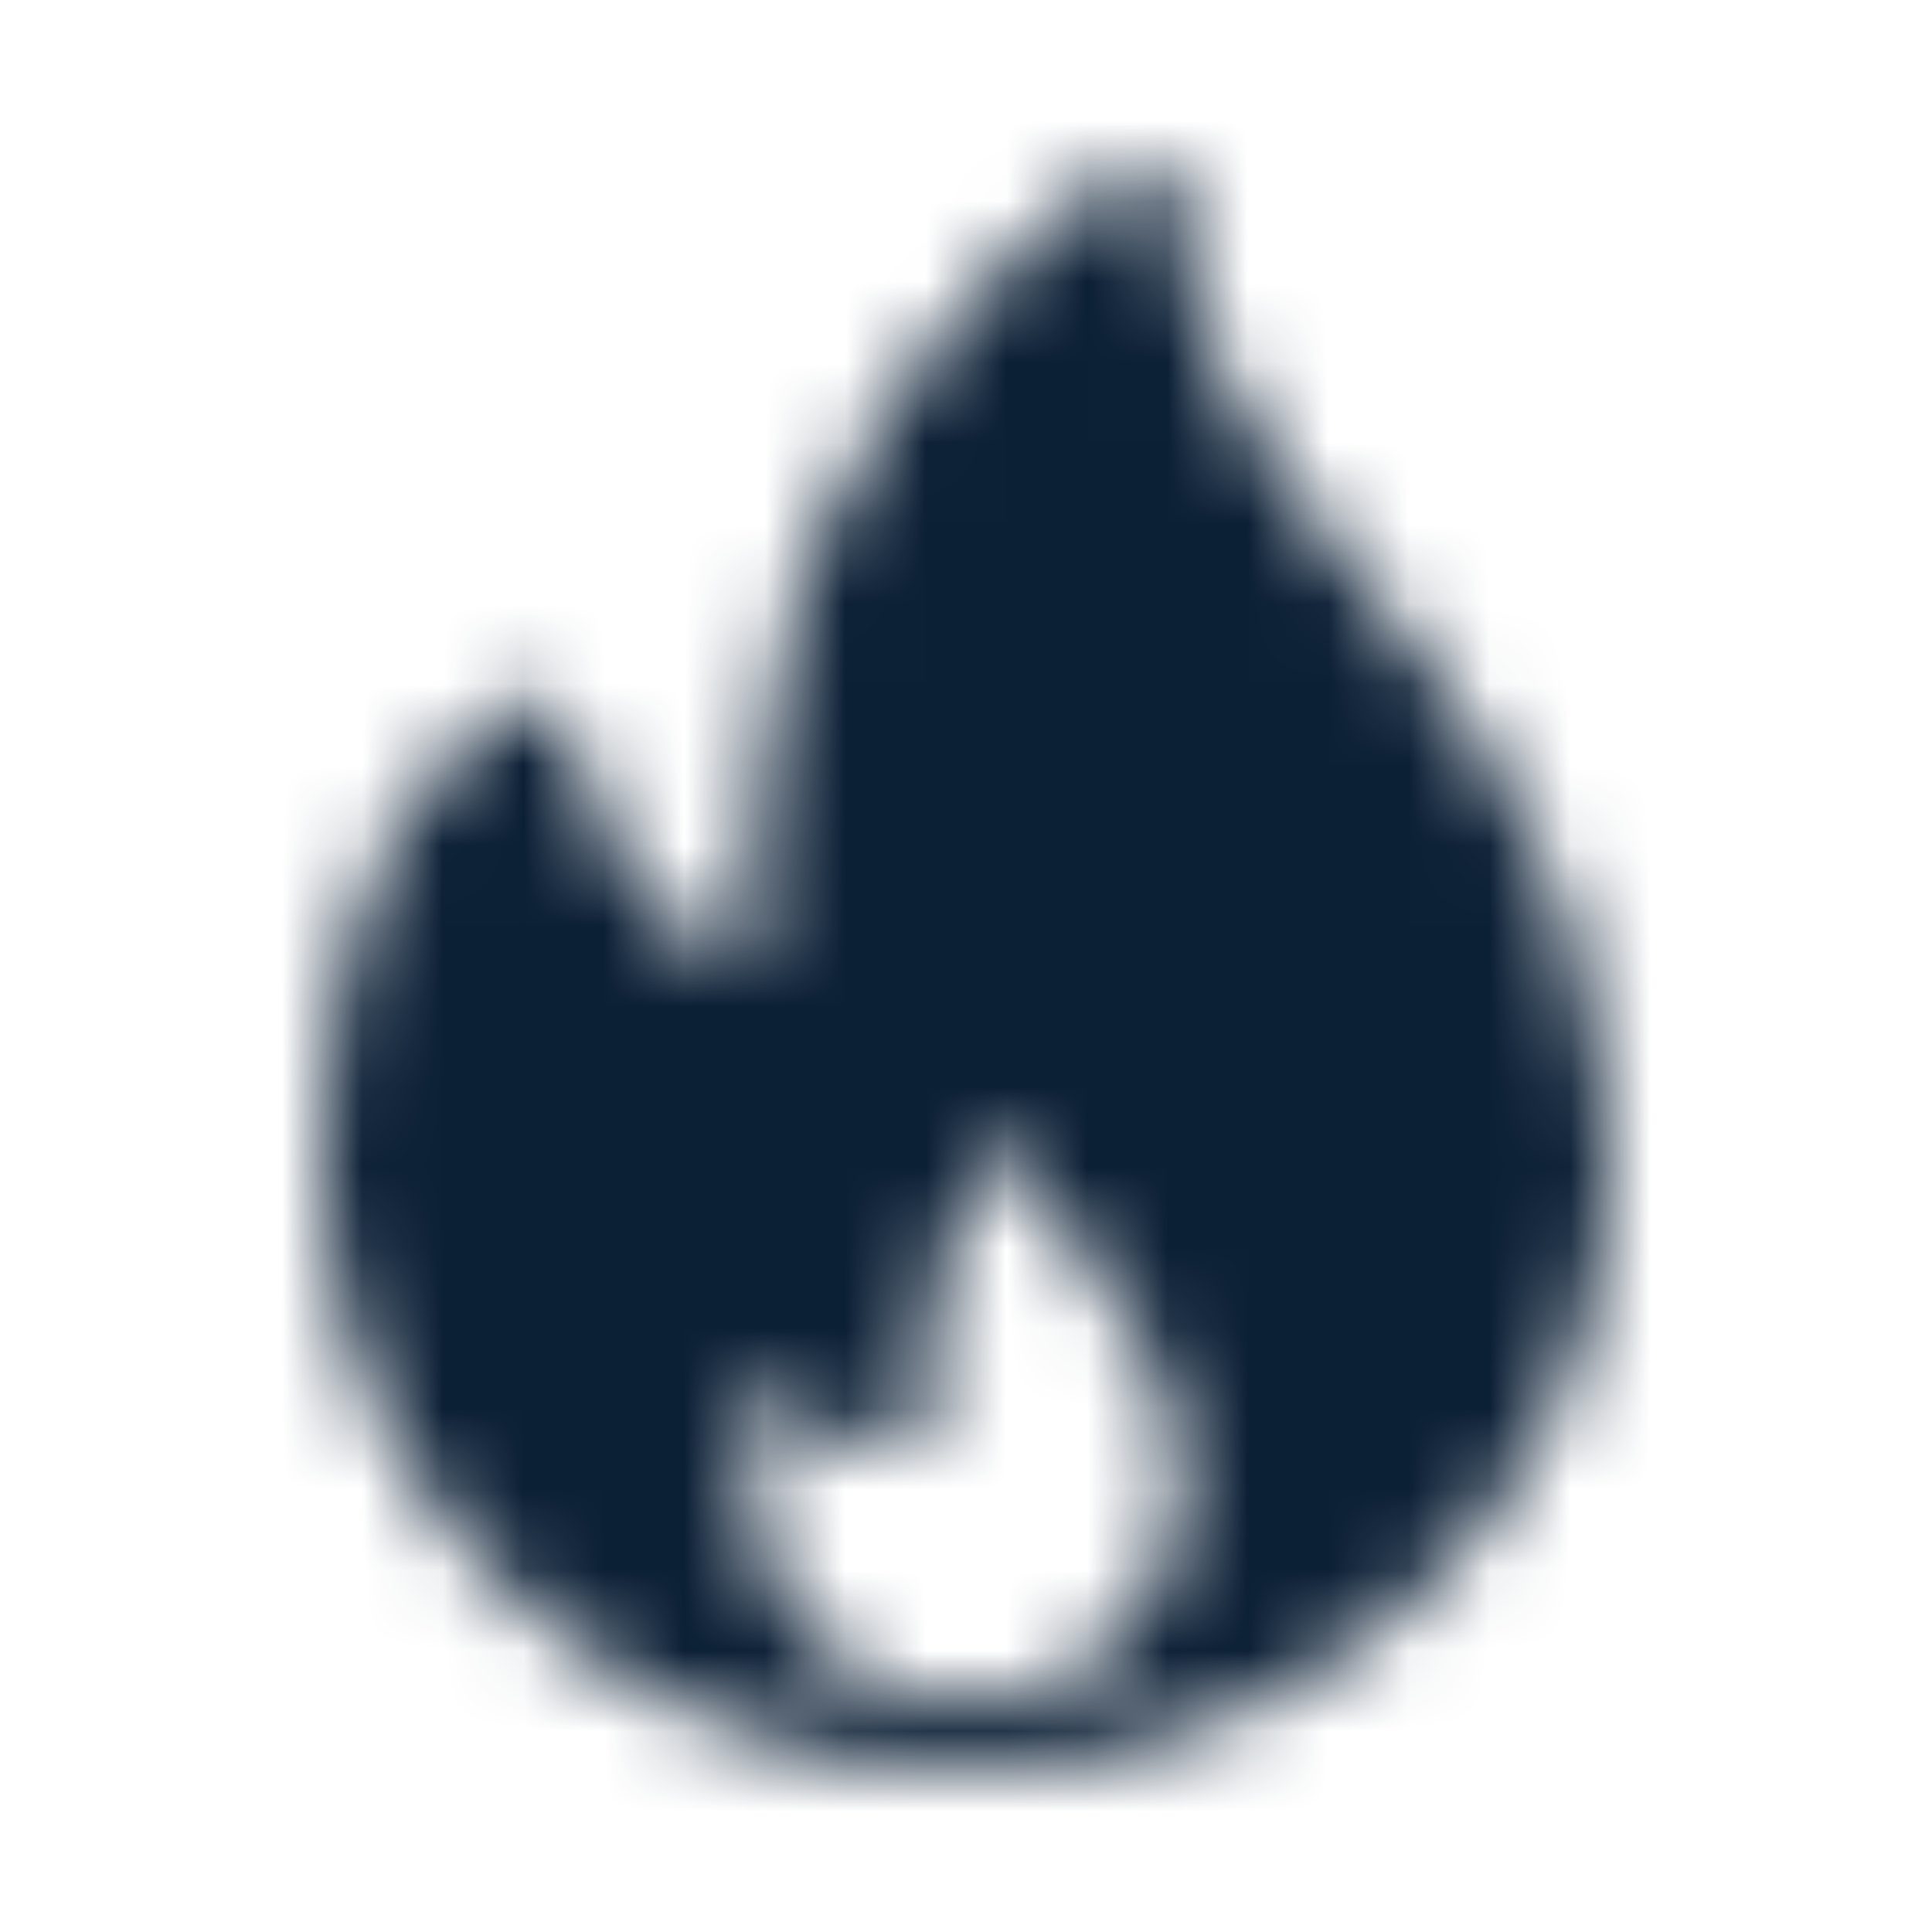 <svg width="24" height="24" viewBox="0 0 24 24" fill="none" xmlns="http://www.w3.org/2000/svg">
<mask id="mask0" mask-type="alpha" maskUnits="userSpaceOnUse" x="4" y="2" width="16" height="20">
<path d="M19.954 13.71C19.71 10.727 18.229 8.858 16.922 7.208C15.712 5.681 14.667 4.363 14.667 2.417C14.667 2.261 14.573 2.118 14.425 2.047C14.277 1.975 14.098 1.986 13.963 2.078C12.001 3.395 10.363 5.614 9.791 7.732C9.394 9.206 9.342 10.863 9.334 11.957C7.522 11.594 7.111 9.053 7.107 9.025C7.086 8.893 7 8.778 6.875 8.716C6.749 8.654 6.601 8.649 6.473 8.709C6.378 8.752 4.14 9.818 4.01 14.074C4 14.216 4 14.358 4 14.5C4 18.635 7.589 21.999 12 21.999C12.006 22 12.013 22.001 12.018 21.999C12.02 21.999 12.021 21.999 12.023 21.999C16.424 21.988 20 18.628 20 14.5C20 14.292 19.954 13.71 19.954 13.71ZM12 21.166C10.53 21.166 9.333 19.971 9.333 18.503C9.333 18.453 9.333 18.403 9.337 18.341C9.355 17.721 9.48 17.299 9.618 17.018C9.875 17.537 10.336 18.014 11.085 18.014C11.331 18.014 11.53 17.828 11.53 17.597C11.53 17.004 11.543 16.32 11.7 15.702C11.84 15.155 12.175 14.572 12.6 14.105C12.789 14.711 13.157 15.202 13.516 15.681C14.03 16.366 14.562 17.074 14.655 18.282C14.661 18.354 14.667 18.426 14.667 18.503C14.667 19.971 13.47 21.166 12 21.166Z" fill="#0B1F35"/>
</mask>
<g mask="url(#mask0)">
<rect width="24" height="24" fill="#0B1F35"/>
</g>
</svg>
